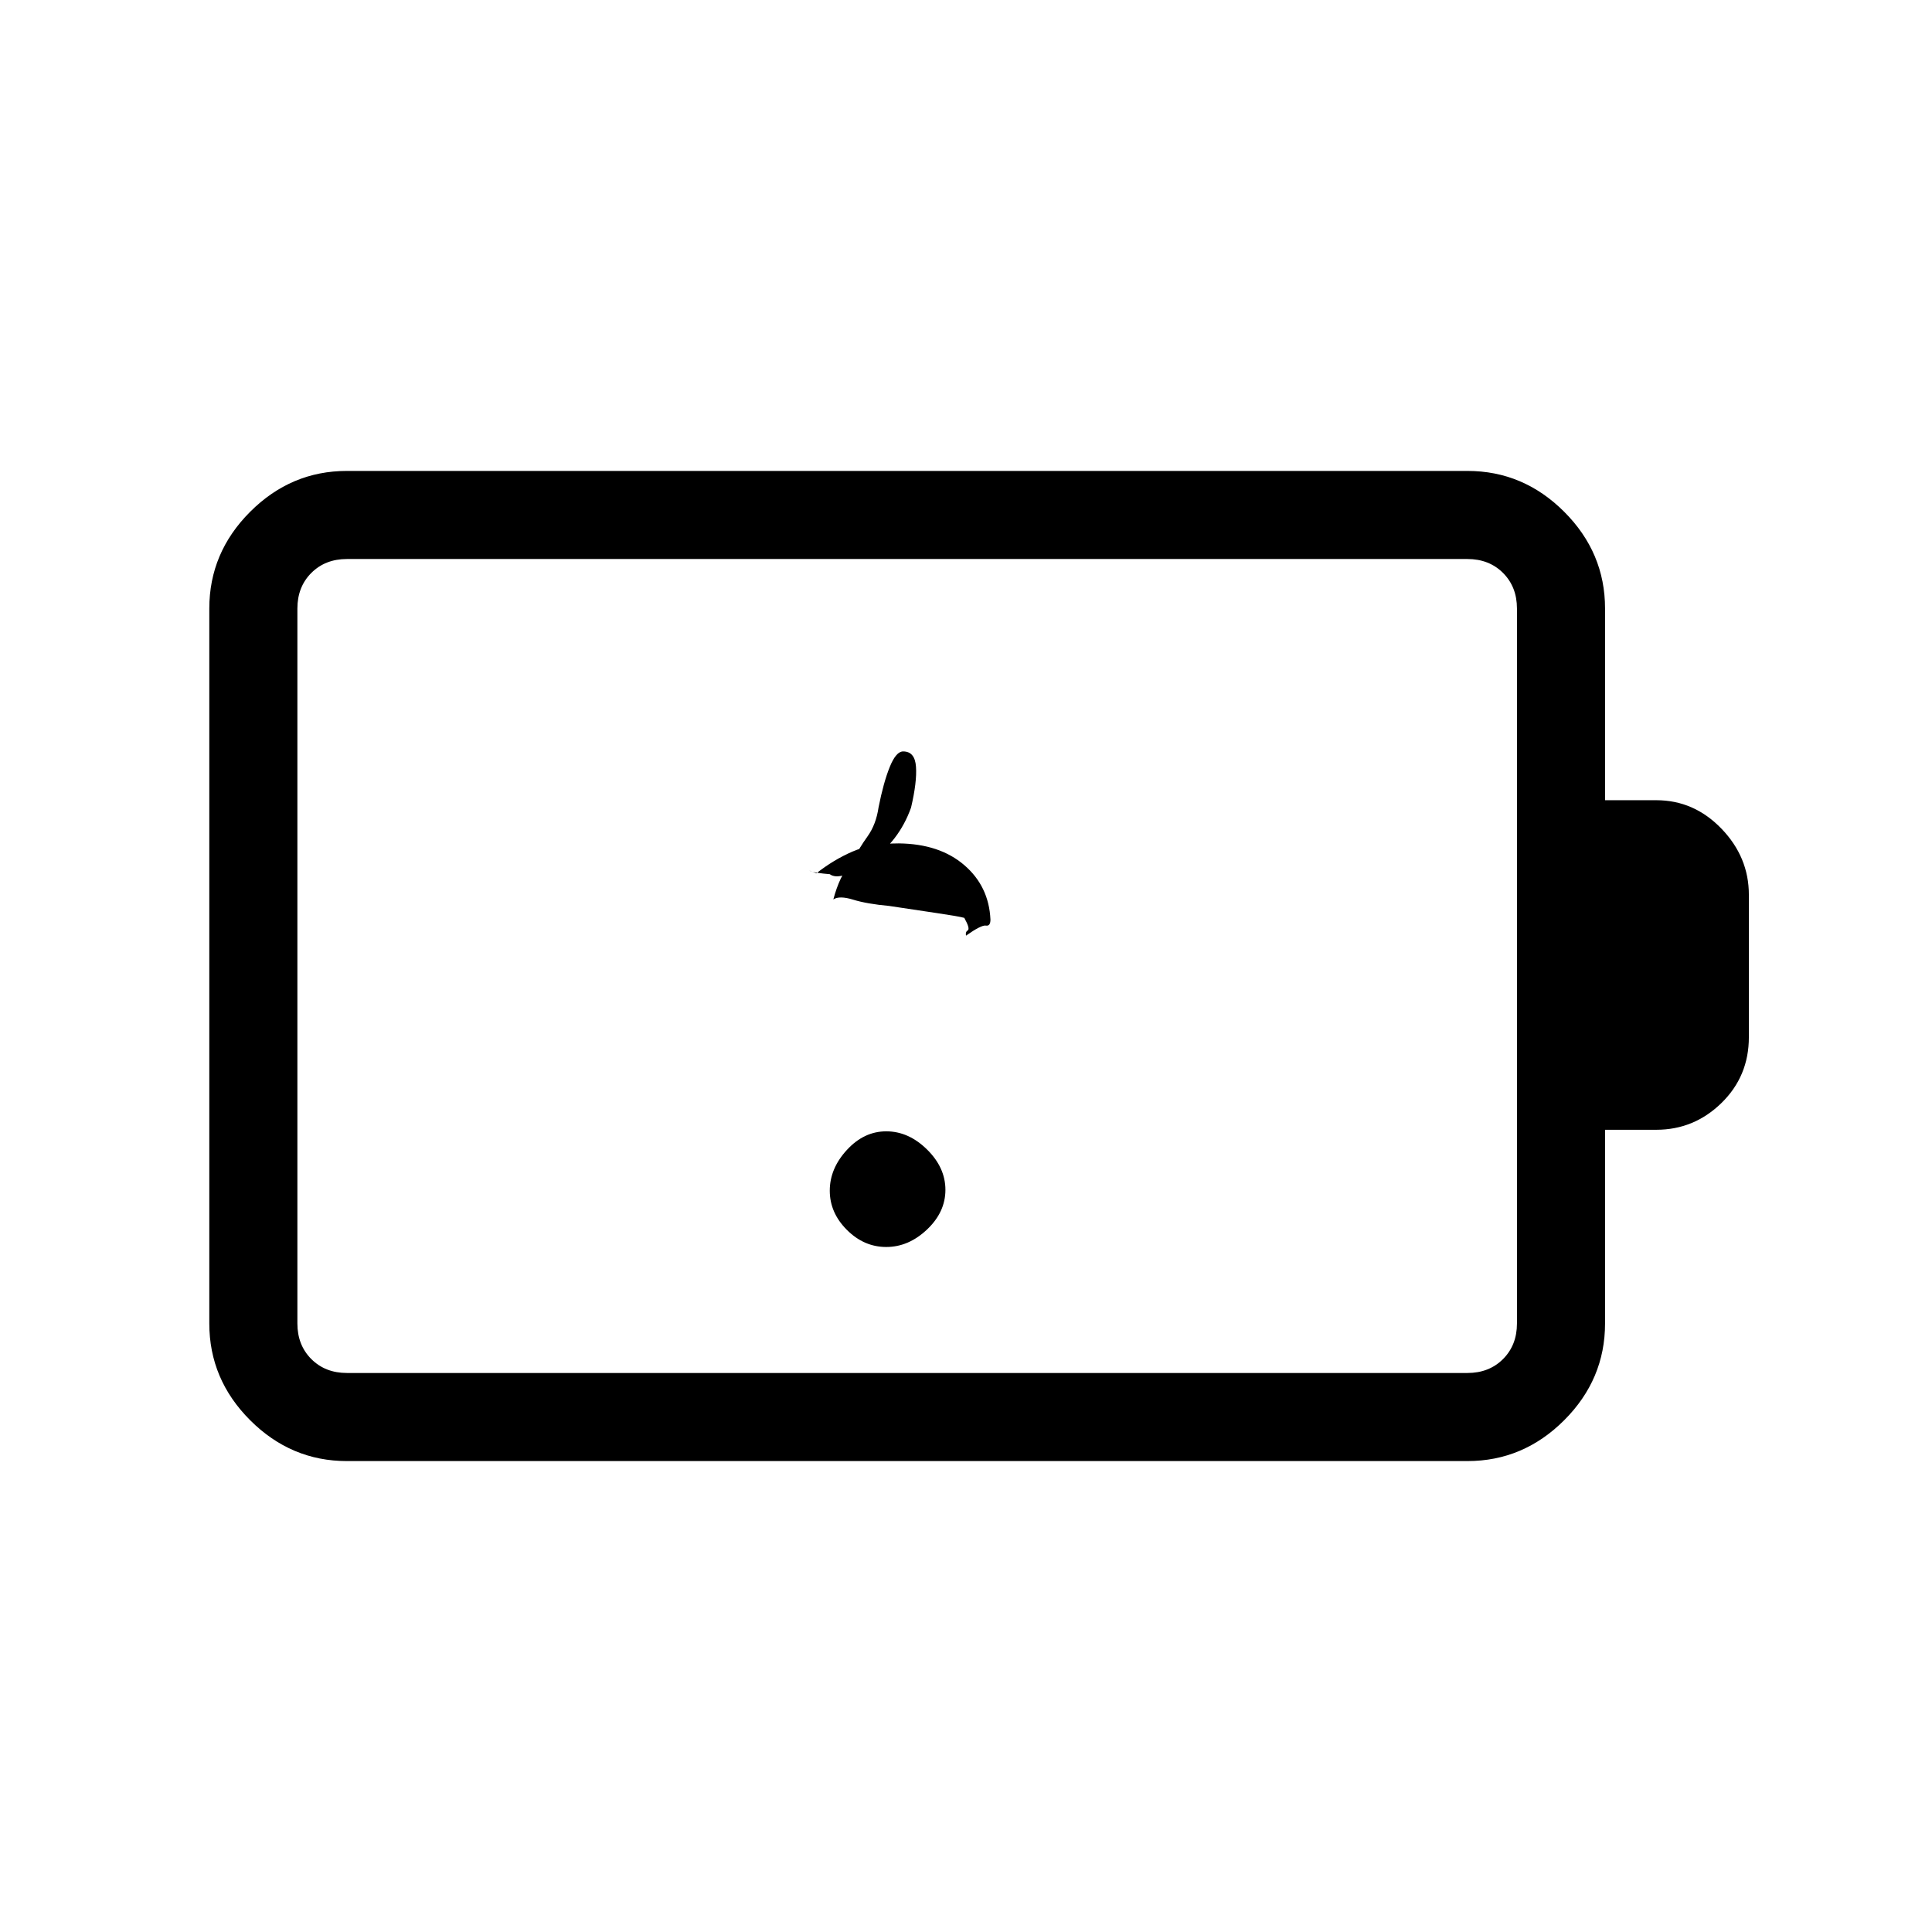 <svg xmlns="http://www.w3.org/2000/svg" height="48" viewBox="0 -960 960 960" width="48"><path d="M440.38-340.38q11.07 0 20.23-8.66t9.16-19.73q0-11.08-9.16-20.08-9.16-9-20.23-9t-19.57 9.25q-8.5 9.24-8.5 20.23t8.5 19.49q8.5 8.5 19.57 8.5Zm1.39-169.47q13.13 2 23.76 3.56 10.62 1.56 13.62 2.37 3 5.41 1.73 6.2-1.26.8-.88 2.64 7.62-5.38 9.88-5 2.27.39 2.27-3-.77-16.54-13.03-27.07-12.27-10.54-32.48-10.77-13.7 0-23.09 4.08-9.38 4.08-17.86 10.76-5-1.92-2.88-1.04 2.11.89 9.5 1.5 5.15 3.85 19.77-6.2 14.61-10.05 20.61-26.87 3-12.73 2.46-20.33-.53-7.6-6.38-7.6-3.53 0-6.65 7.7-3.12 7.69-5.58 20.15-1.23 8.46-5.5 14.42-4.27 5.97-6.81 11.2-4.31 5.23-6.45 9.7-2.13 4.48-3.7 10.37 3-2 9.84.12 6.85 2.11 17.85 3.11ZM172.38-277.77h556.77q10.77 0 17.7-6.92 6.92-6.93 6.92-17.69v-355.24q0-10.76-6.92-17.69-6.93-6.92-17.7-6.92H172.38q-10.76 0-17.69 6.92-6.92 6.93-6.92 17.69v355.24q0 10.76 6.92 17.69 6.93 6.92 17.69 6.92Zm0 43.77q-27.78 0-48.08-20.3-20.3-20.3-20.3-48.08v-355.24q0-27.78 20.3-48.08 20.3-20.3 48.08-20.3h556.77q27.79 0 48.09 20.3 20.3 20.3 20.3 48.08v95.24H823q18.74 0 32.37 14.13Q869-534.12 869-515.38v70.76q0 19.41-13.63 32.71-13.63 13.29-32.37 13.29h-25.46v96.24q0 27.78-20.3 48.08-20.3 20.3-48.09 20.3H172.38Zm-24.61-43.77V-682.23-277.77Z"/></svg>